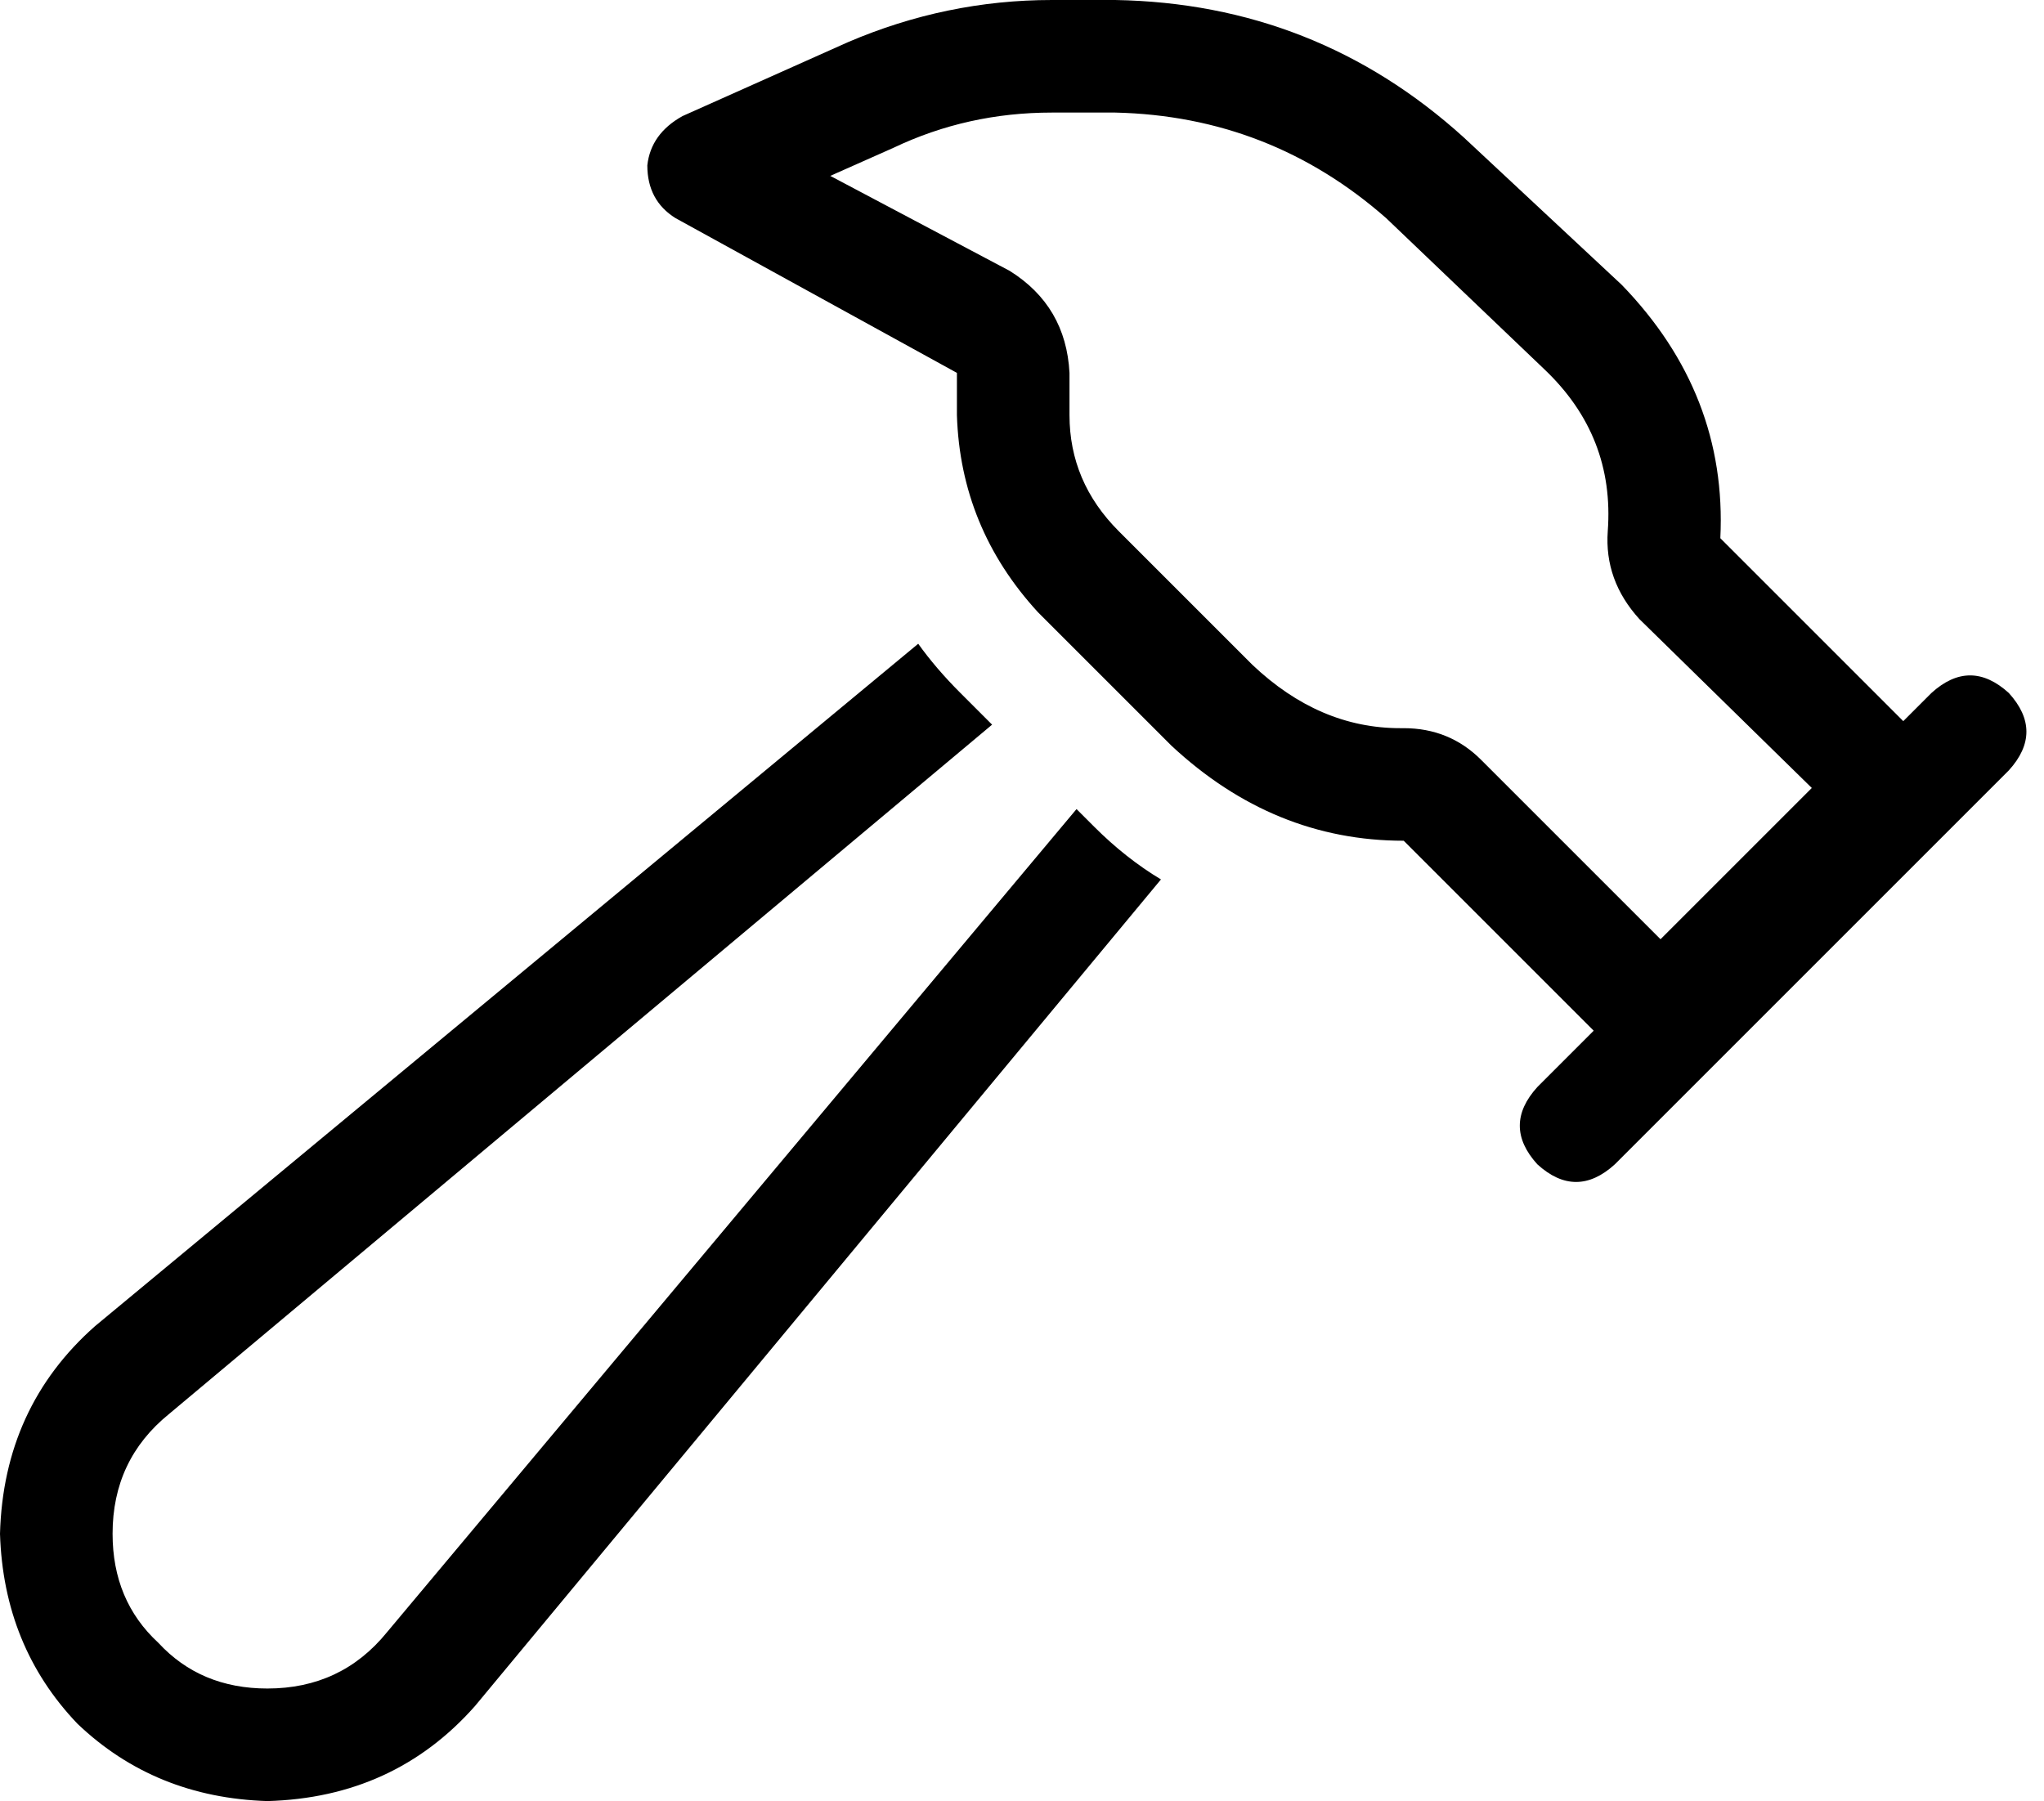 <svg xmlns="http://www.w3.org/2000/svg" viewBox="0 0 581 512">
    <path d="M 399 207 Q 412 207 421 216 L 472 267 L 515 224 L 466 176 Q 456 165 457 151 Q 459 124 439 105 L 394 62 Q 361 33 317 32 L 299 32 Q 275 32 254 42 L 236 50 L 287 77 Q 303 87 304 106 L 304 118 Q 304 137 318 151 L 356 189 Q 375 207 398 207 L 399 207 Z M 537 201 L 541 205 L 549 197 Q 560 187 571 197 Q 581 208 571 219 L 459 331 Q 448 341 437 331 Q 427 320 437 309 L 453 293 L 449 289 L 399 239 Q 362 239 333 212 L 295 174 Q 273 150 272 118 L 272 106 L 192 62 Q 184 57 184 47 Q 185 38 194 33 L 241 12 Q 269 0 299 0 L 317 0 Q 374 1 416 39 L 461 81 Q 491 112 489 153 L 537 201 L 537 201 Z M 27 377 L 261 183 Q 266 190 273 197 L 282 206 L 48 402 Q 32 415 32 436 Q 32 455 45 467 Q 57 480 76 480 Q 97 480 110 464 L 306 230 L 311 235 Q 320 244 330 250 L 135 485 Q 112 511 76 512 Q 44 511 22 490 Q 1 468 0 436 Q 1 400 27 377 L 27 377 Z"/>
</svg>
